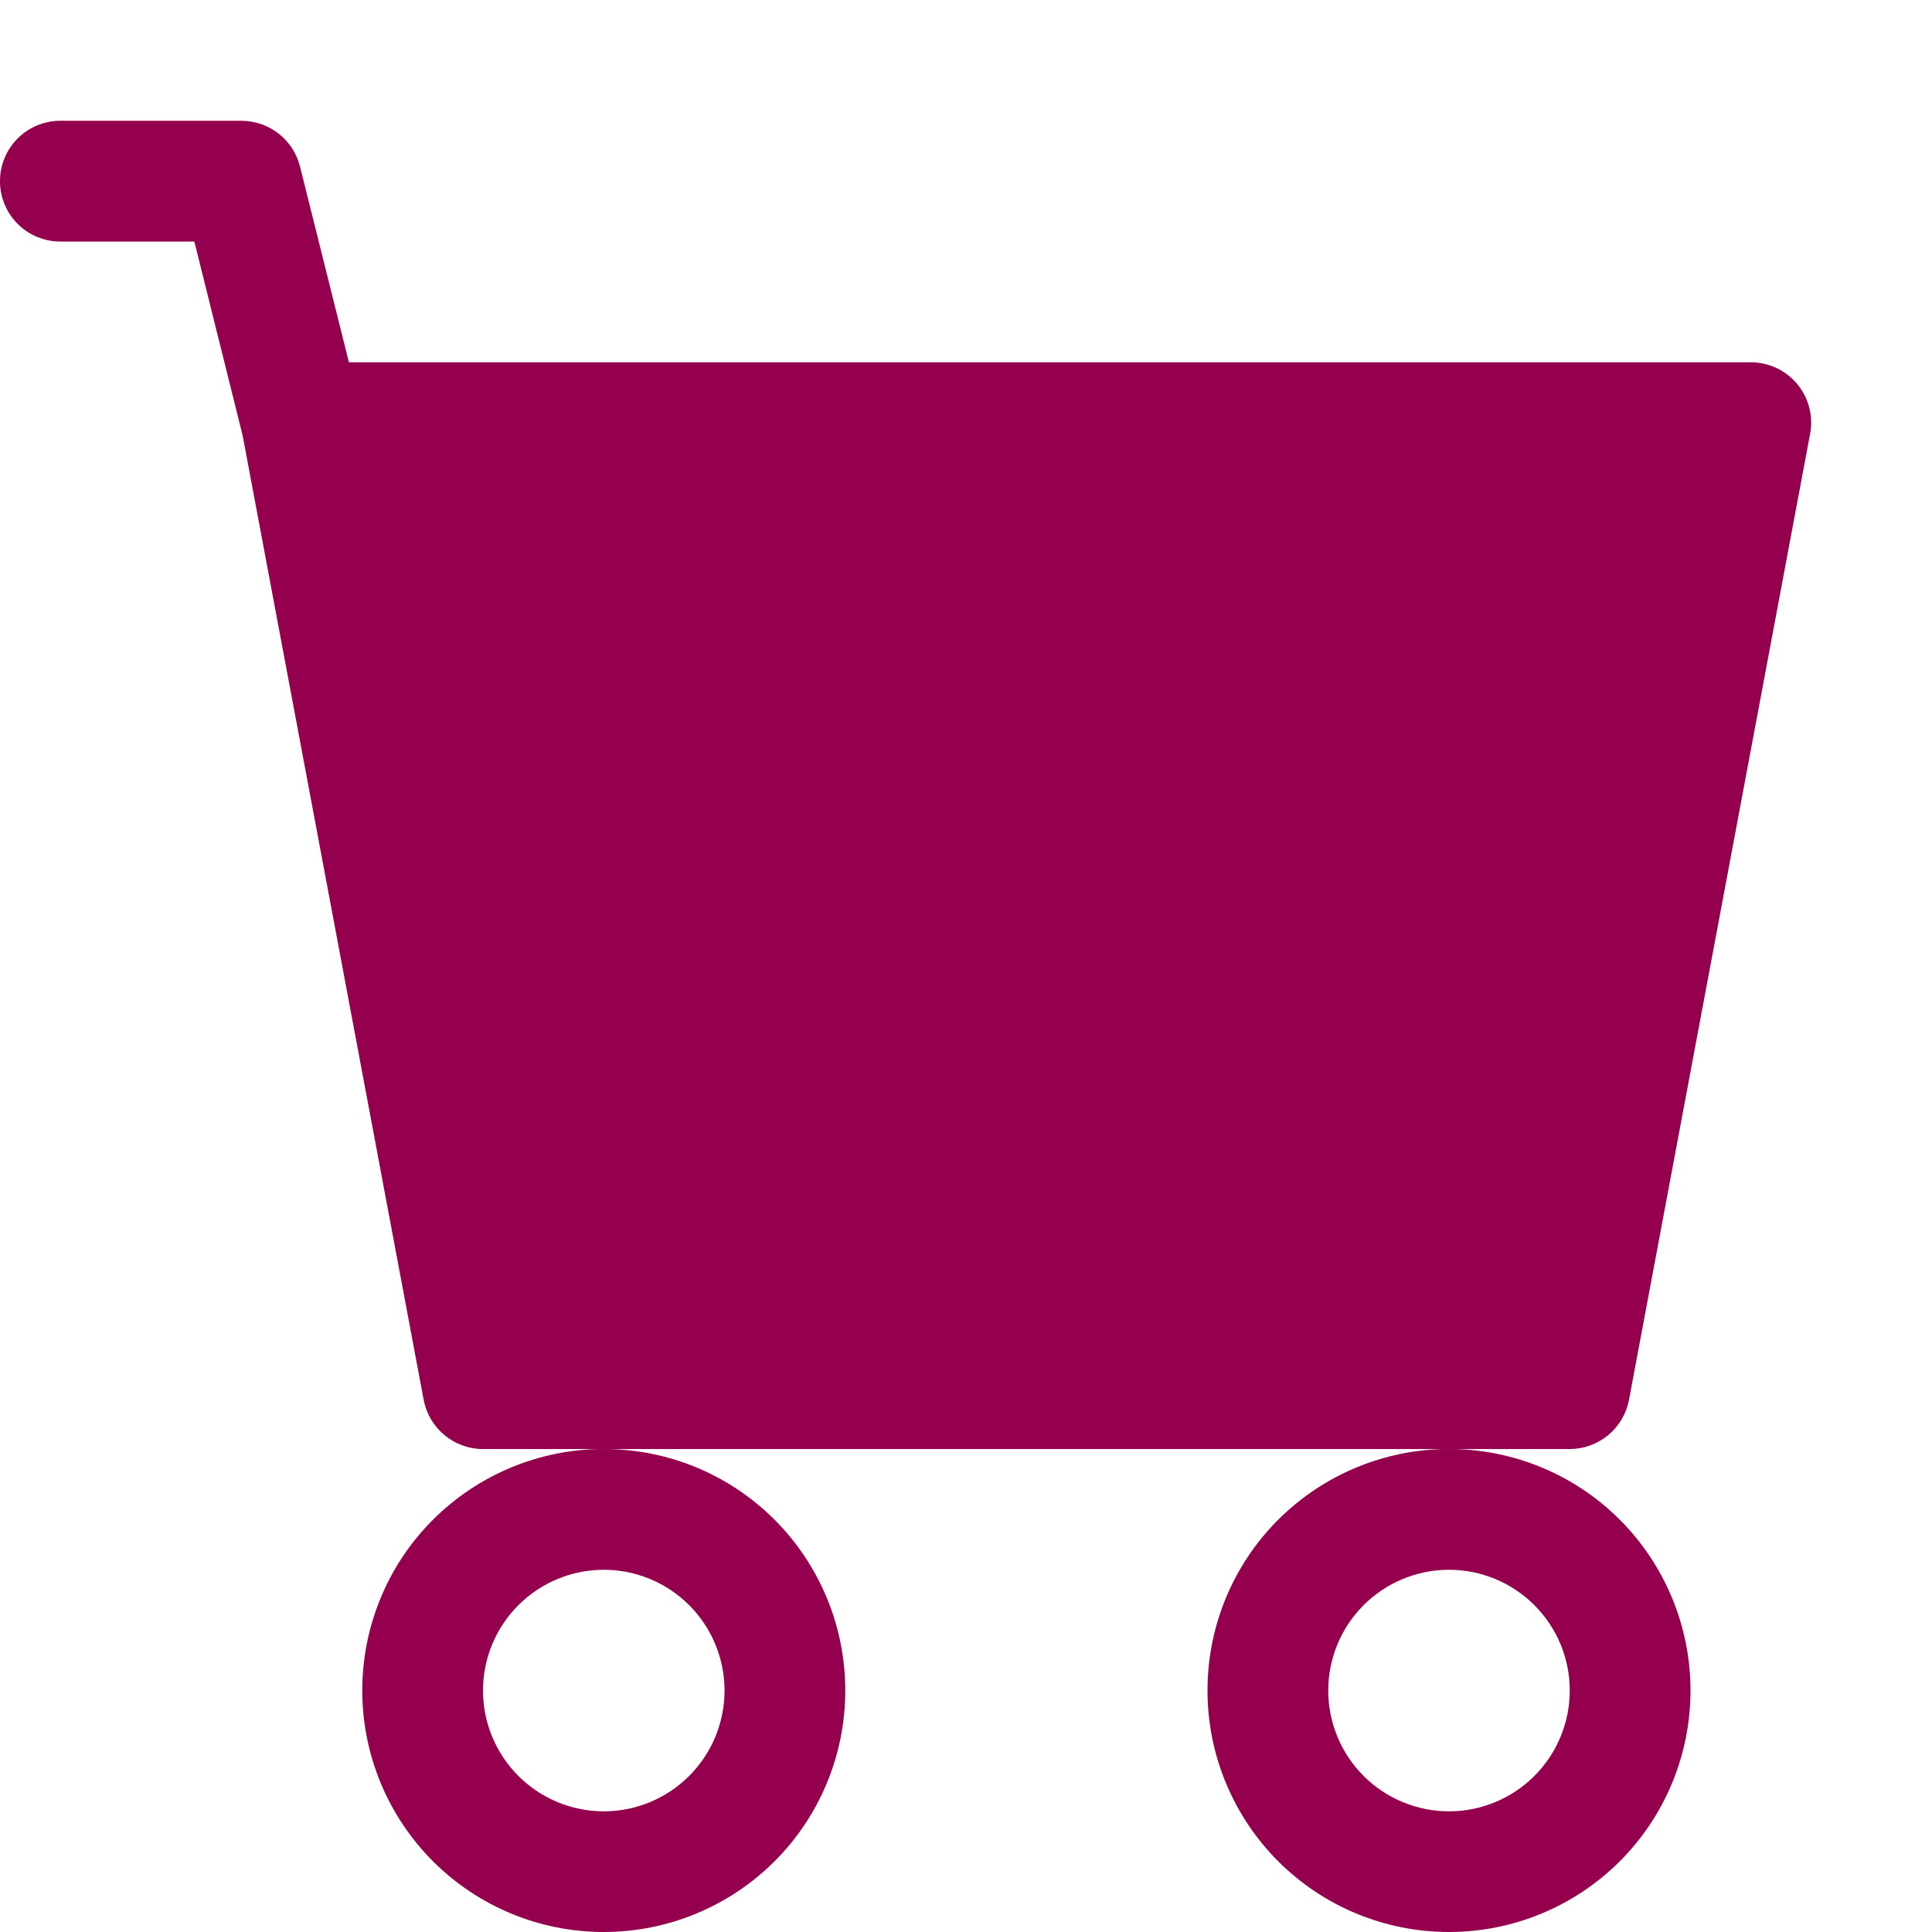 <?xml version="1.0" encoding="UTF-8"?>
<svg fill="none" viewBox="0 0 35 35" xmlns="http://www.w3.org/2000/svg">
<title>Shopping Cart Icon</title>
<desc>A right-facing shopping cart that is purple.</desc>
<path d="m0 3.281c0-0.29 0.115-0.568 0.32-0.773s0.483-0.32 0.773-0.32h3.281c0.244 7e-5 0.481 0.082 0.673 0.232 0.192 0.15 0.329 0.36 0.388 0.597l0.886 3.546h25.397c0.161 1.5e-4 0.319 0.036 0.465 0.104 0.145 0.068 0.274 0.168 0.376 0.291 0.102 0.124 0.177 0.268 0.217 0.424s0.046 0.318 0.016 0.476l-3.281 17.5c-0.047 0.251-0.18 0.477-0.376 0.64-0.196 0.163-0.443 0.252-0.698 0.253h-19.688c-0.255-2e-4 -0.502-0.09-0.698-0.253-0.196-0.163-0.329-0.389-0.376-0.64l-3.279-17.467-0.875-3.515h-2.428c-0.29 0-0.568-0.115-0.773-0.32s-0.32-0.483-0.32-0.773zm10.938 22.969c-1.16 0-2.273 0.461-3.094 1.281s-1.281 1.933-1.281 3.094 0.461 2.273 1.281 3.094 1.933 1.281 3.094 1.281c1.16 0 2.273-0.461 3.094-1.281s1.281-1.933 1.281-3.094-0.461-2.273-1.281-3.094-1.933-1.281-3.094-1.281zm15.312 0c-1.16 0-2.273 0.461-3.094 1.281s-1.281 1.933-1.281 3.094 0.461 2.273 1.281 3.094 1.933 1.281 3.094 1.281 2.273-0.461 3.094-1.281 1.281-1.933 1.281-3.094-0.461-2.273-1.281-3.094-1.933-1.281-3.094-1.281zm-15.312 2.188c0.58 0 1.137 0.231 1.547 0.641s0.641 0.967 0.641 1.547-0.231 1.137-0.641 1.547-0.967 0.641-1.547 0.641-1.137-0.231-1.547-0.641c-0.41-0.41-0.641-0.967-0.641-1.547s0.23-1.137 0.641-1.547c0.41-0.41 0.967-0.641 1.547-0.641zm15.312 0c0.58 0 1.137 0.231 1.547 0.641s0.641 0.967 0.641 1.547-0.231 1.137-0.641 1.547-0.967 0.641-1.547 0.641-1.137-0.231-1.547-0.641-0.641-0.967-0.641-1.547 0.231-1.137 0.641-1.547 0.967-0.641 1.547-0.641z" fill="#94004E"/>
</svg>

